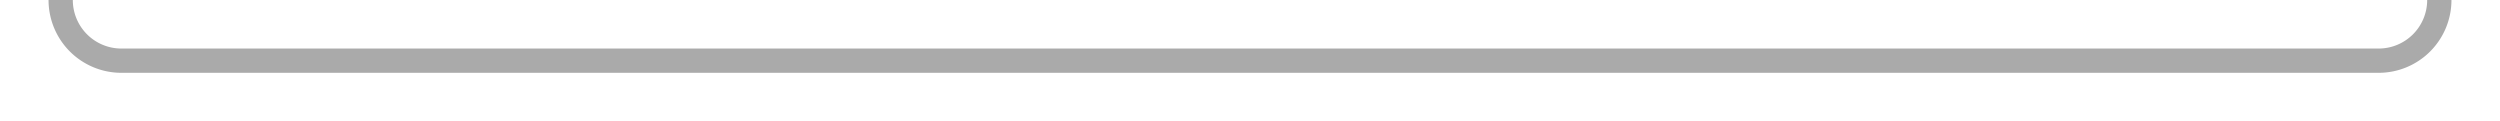 ﻿<?xml version="1.0" encoding="utf-8"?>
<svg version="1.1" xmlns:xlink="http://www.w3.org/1999/xlink" width="206px" height="10px" preserveAspectRatio="xMinYMid meet" viewBox="934 2526  206 8" xmlns="http://www.w3.org/2000/svg">
  <path d="M 939 2511  L 939 2525  A 5 5 0 0 0 944 2530 L 1130 2530  A 5 5 0 0 0 1135 2525 L 1135 2422  " stroke-width="2" stroke="#aaaaaa" fill="none" />
  <path d="M 1130.707 2427.107  L 1135 2422.814  L 1139.293 2427.107  L 1140.707 2425.693  L 1135.707 2420.693  L 1135 2419.986  L 1134.293 2420.693  L 1129.293 2425.693  L 1130.707 2427.107  Z " fill-rule="nonzero" fill="#aaaaaa" stroke="none" />
</svg>